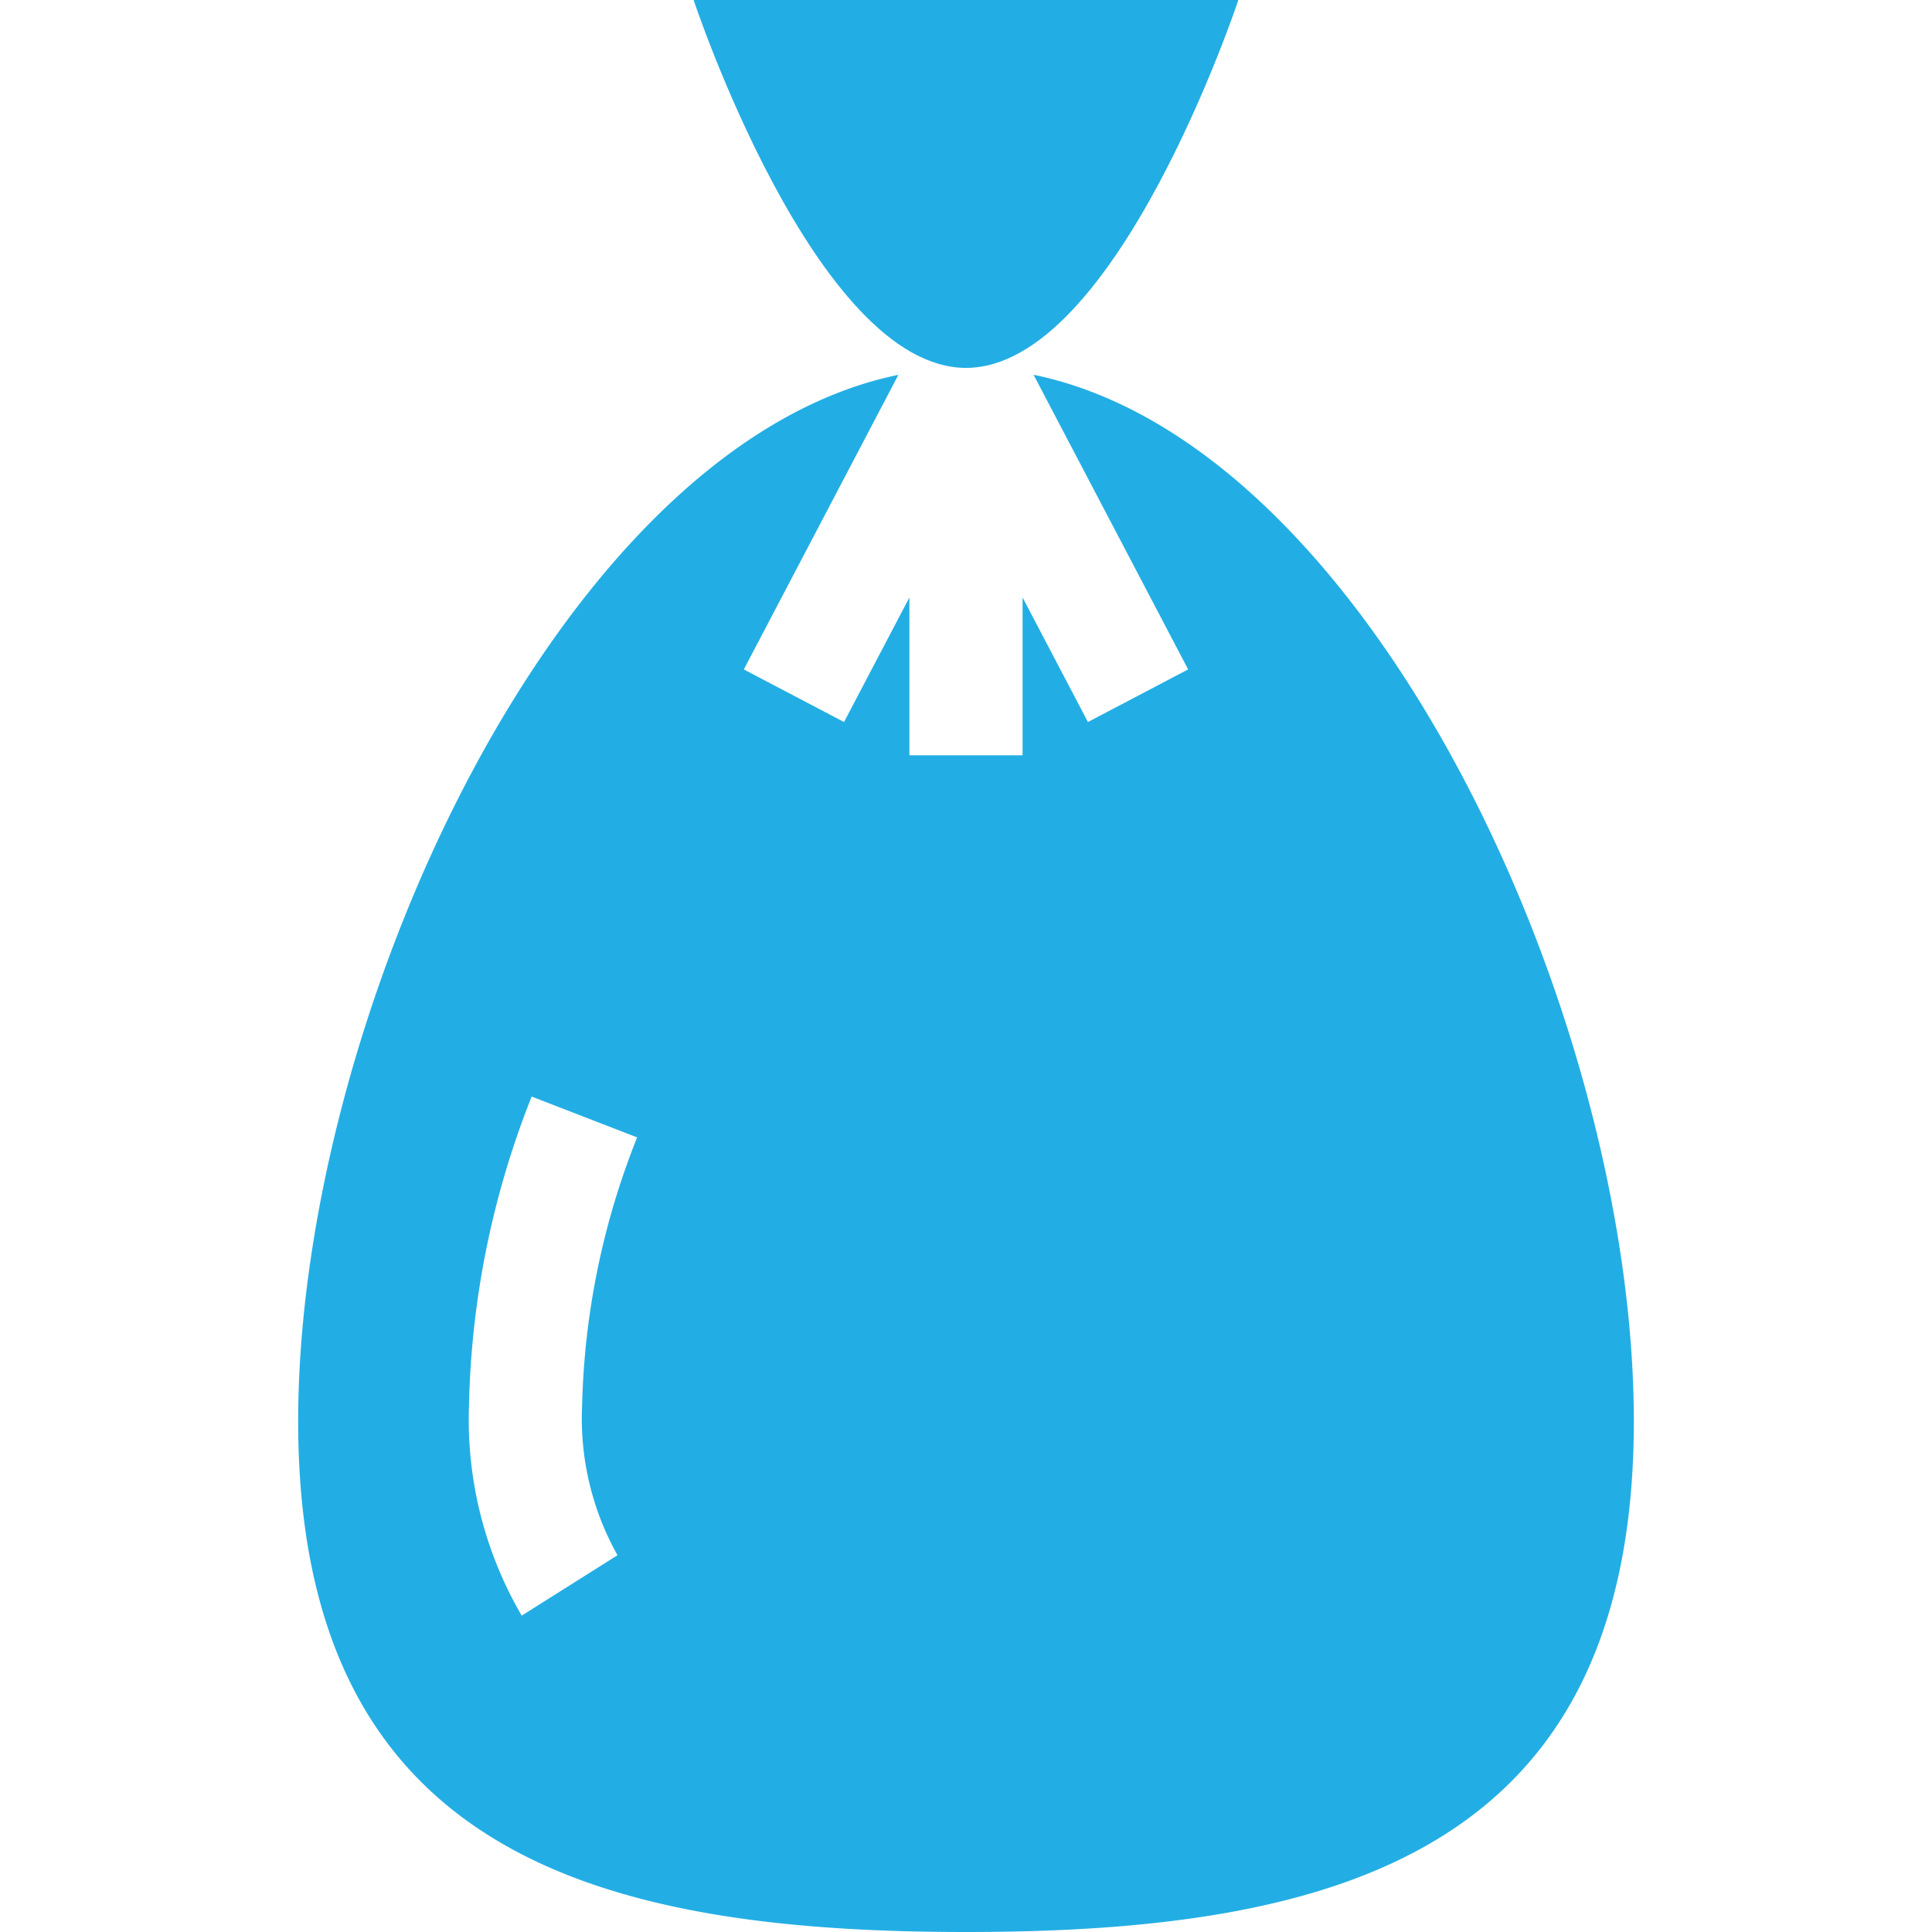 <svg xmlns="http://www.w3.org/2000/svg" xmlns:xlink="http://www.w3.org/1999/xlink" width="60" height="60" viewBox="0 0 60 60">
  <defs>
    <clipPath id="clip-path">
      <rect id="Rectangle_64" data-name="Rectangle 64" width="60" height="60" transform="translate(159 1142)" fill="#22aee4" stroke="#707070" stroke-width="1"/>
    </clipPath>
  </defs>
  <g id="Mask_Group_21" data-name="Mask Group 21" transform="translate(-159 -1142)" clip-path="url(#clip-path)">
    <g id="trash" transform="translate(168.26 1142)">
      <path id="Path_1440" data-name="Path 1440" d="M14.361,0s3.787,11.425,8.459,11.425S31.278,0,31.278,0Z" transform="translate(-2.08)" fill="#22aee4"/>
      <g id="Group_5815" data-name="Group 5815" transform="translate(0 11.425)">
        <path id="Path_1441" data-name="Path 1441" d="M20,7.617h0Z" transform="translate(0.74 -7.617)" fill="#22aee4"/>
        <path id="Path_1442" data-name="Path 1442" d="M29.012,7.76l4.8,9.149L30.7,18.543l-2.03-3.867v4.9H25.155v-4.9l-2.03,3.867L20.013,16.91l4.8-9.149C14.346,9.91,6.173,27.675,6.173,40.259c0,13.414,9.286,15.861,20.74,15.861s20.74-2.447,20.74-15.861c0-12.584-8.173-30.349-18.641-32.5ZM16.089,44.42l-2.974,1.875a12.089,12.089,0,0,1-1.637-6.529,27.483,27.483,0,0,1,1.946-9.591L16.7,31.443a23.906,23.906,0,0,0-1.709,8.323,8.69,8.69,0,0,0,1.1,4.655Z" transform="translate(-6.173 -7.545)" fill="#22aee4"/>
      </g>
    </g>
  </g>
</svg>
